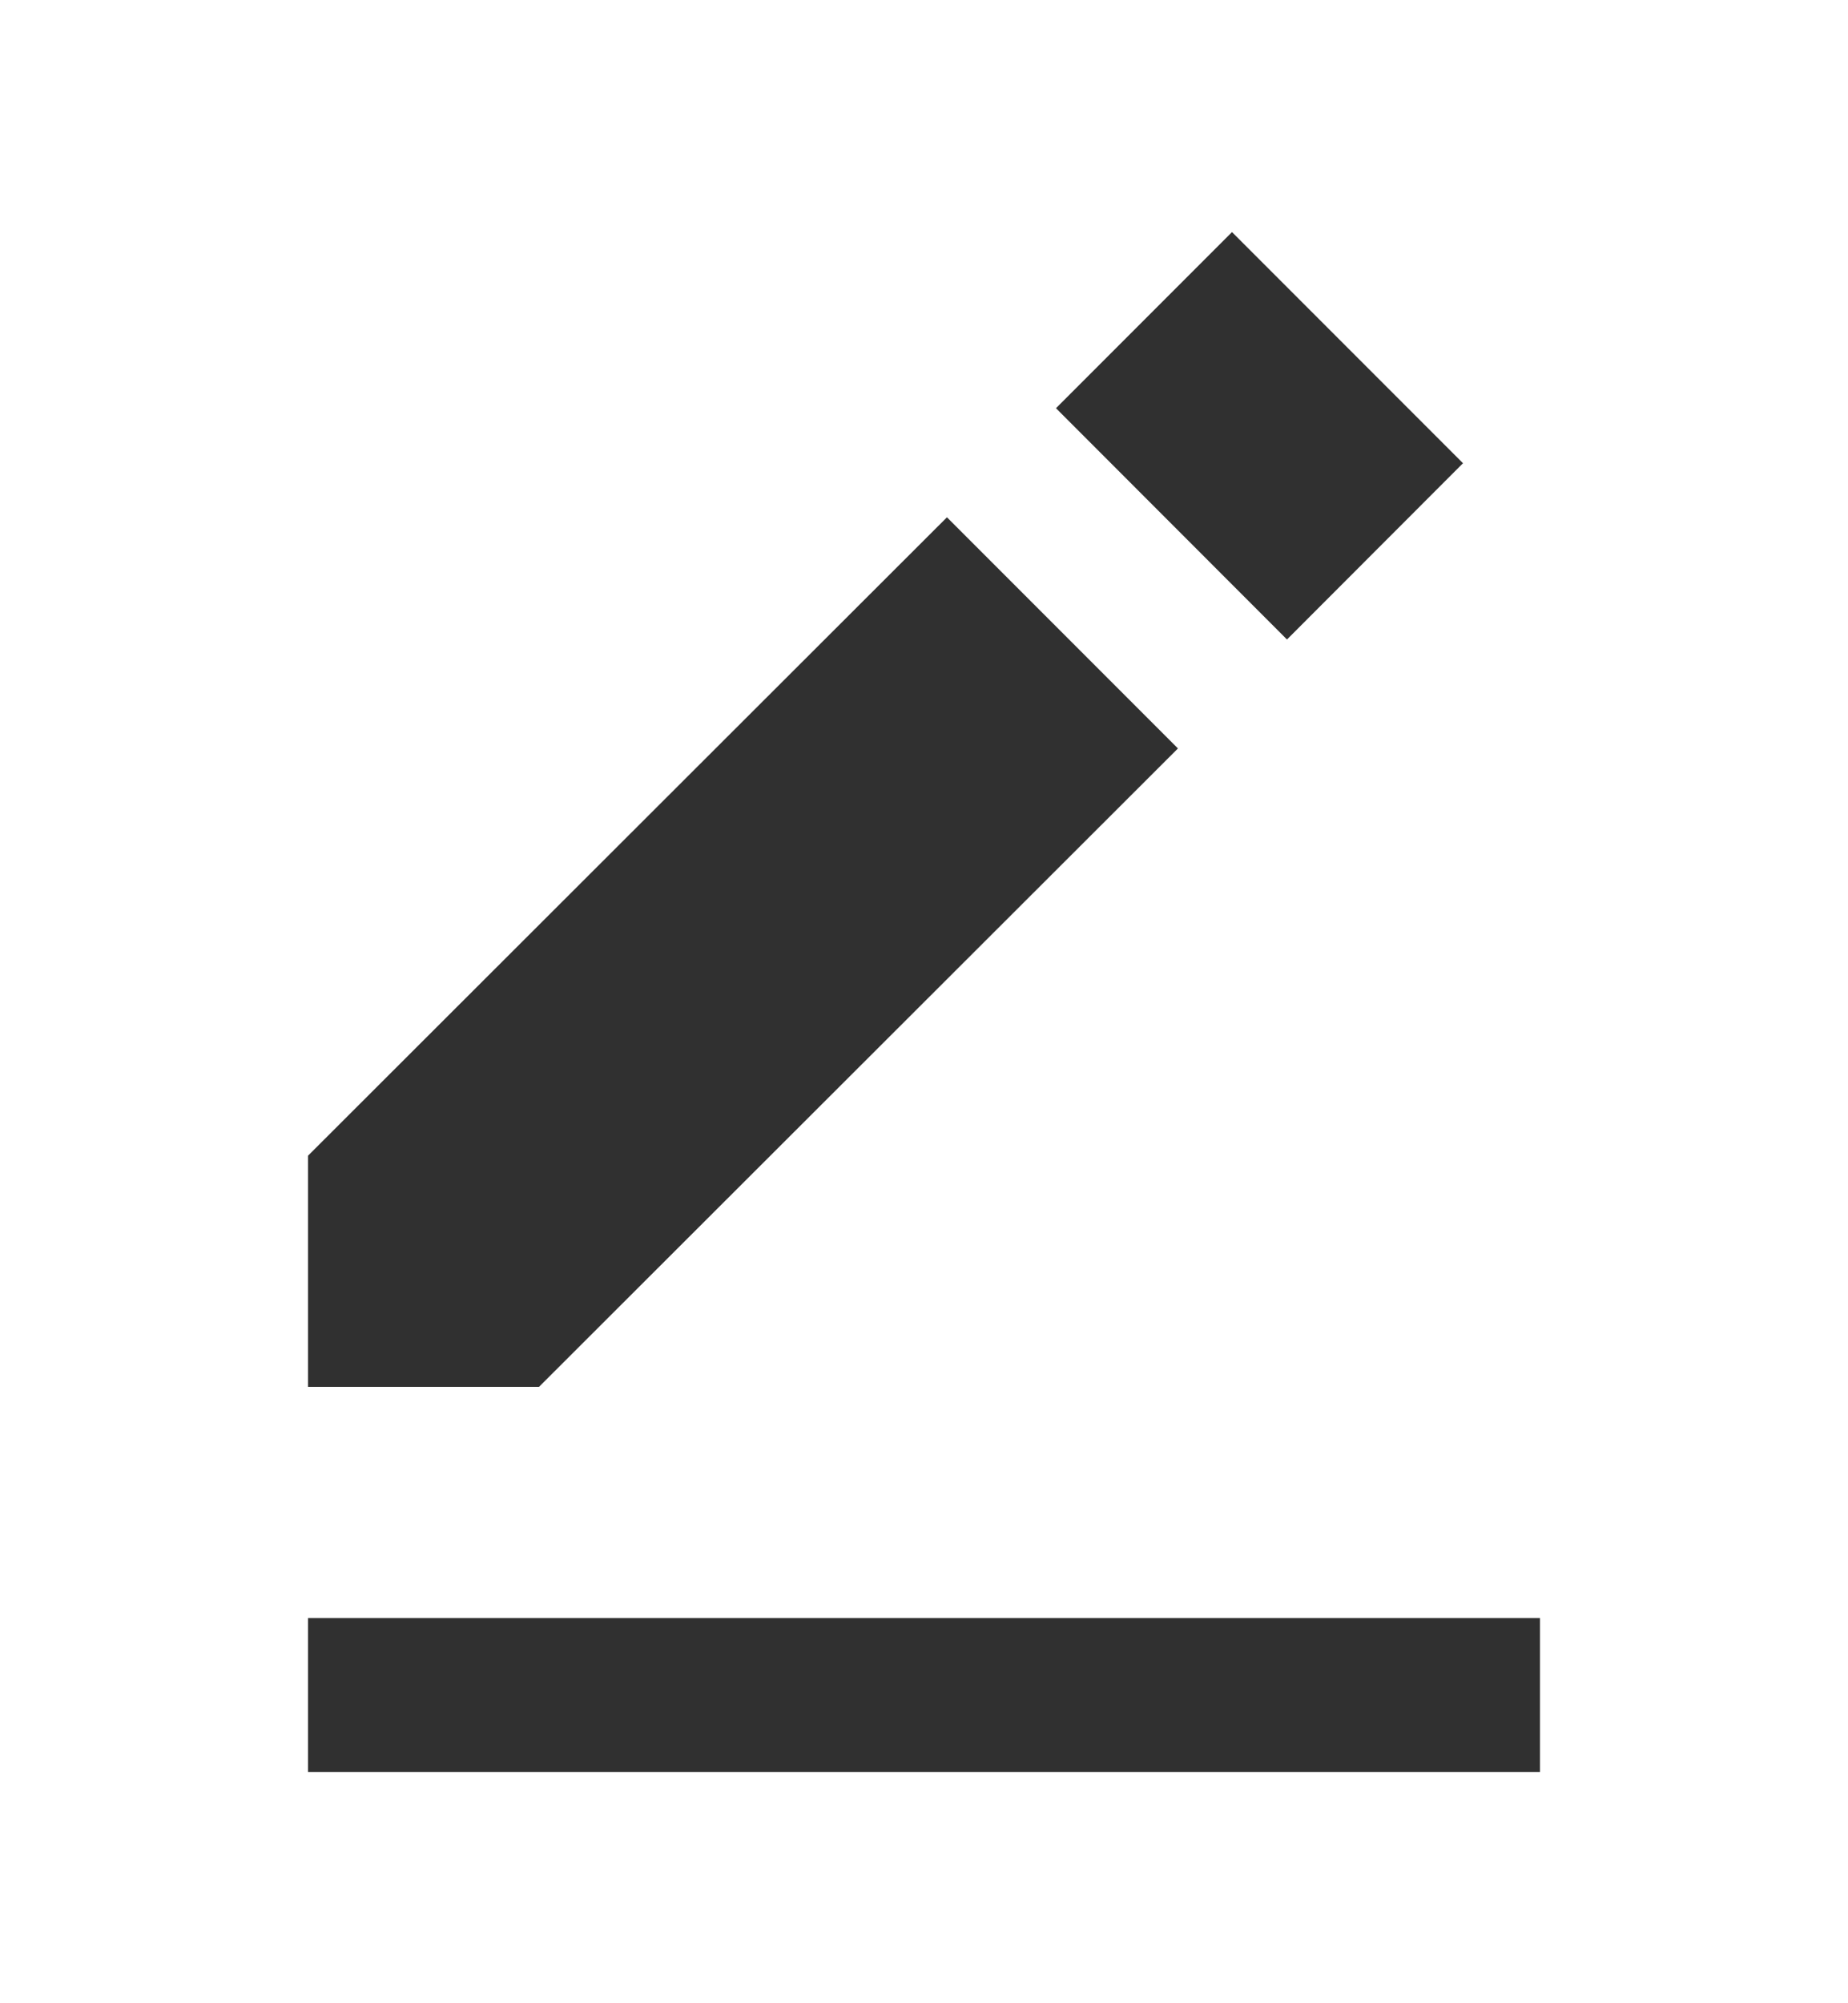 <svg width="12" height="13" viewBox="0 0 12 13" fill="none" xmlns="http://www.w3.org/2000/svg">
<path d="M8 1.506L9.5 3.006L8.357 4.15L6.857 2.649L8 1.506Z" fill="#303030"/>
<path d="M2 7.5V9H3.5L7.649 4.857L6.149 3.357L2 7.5ZM2 10.5H10V11.5H2V10.5Z" fill="#303030"/>
</svg>
